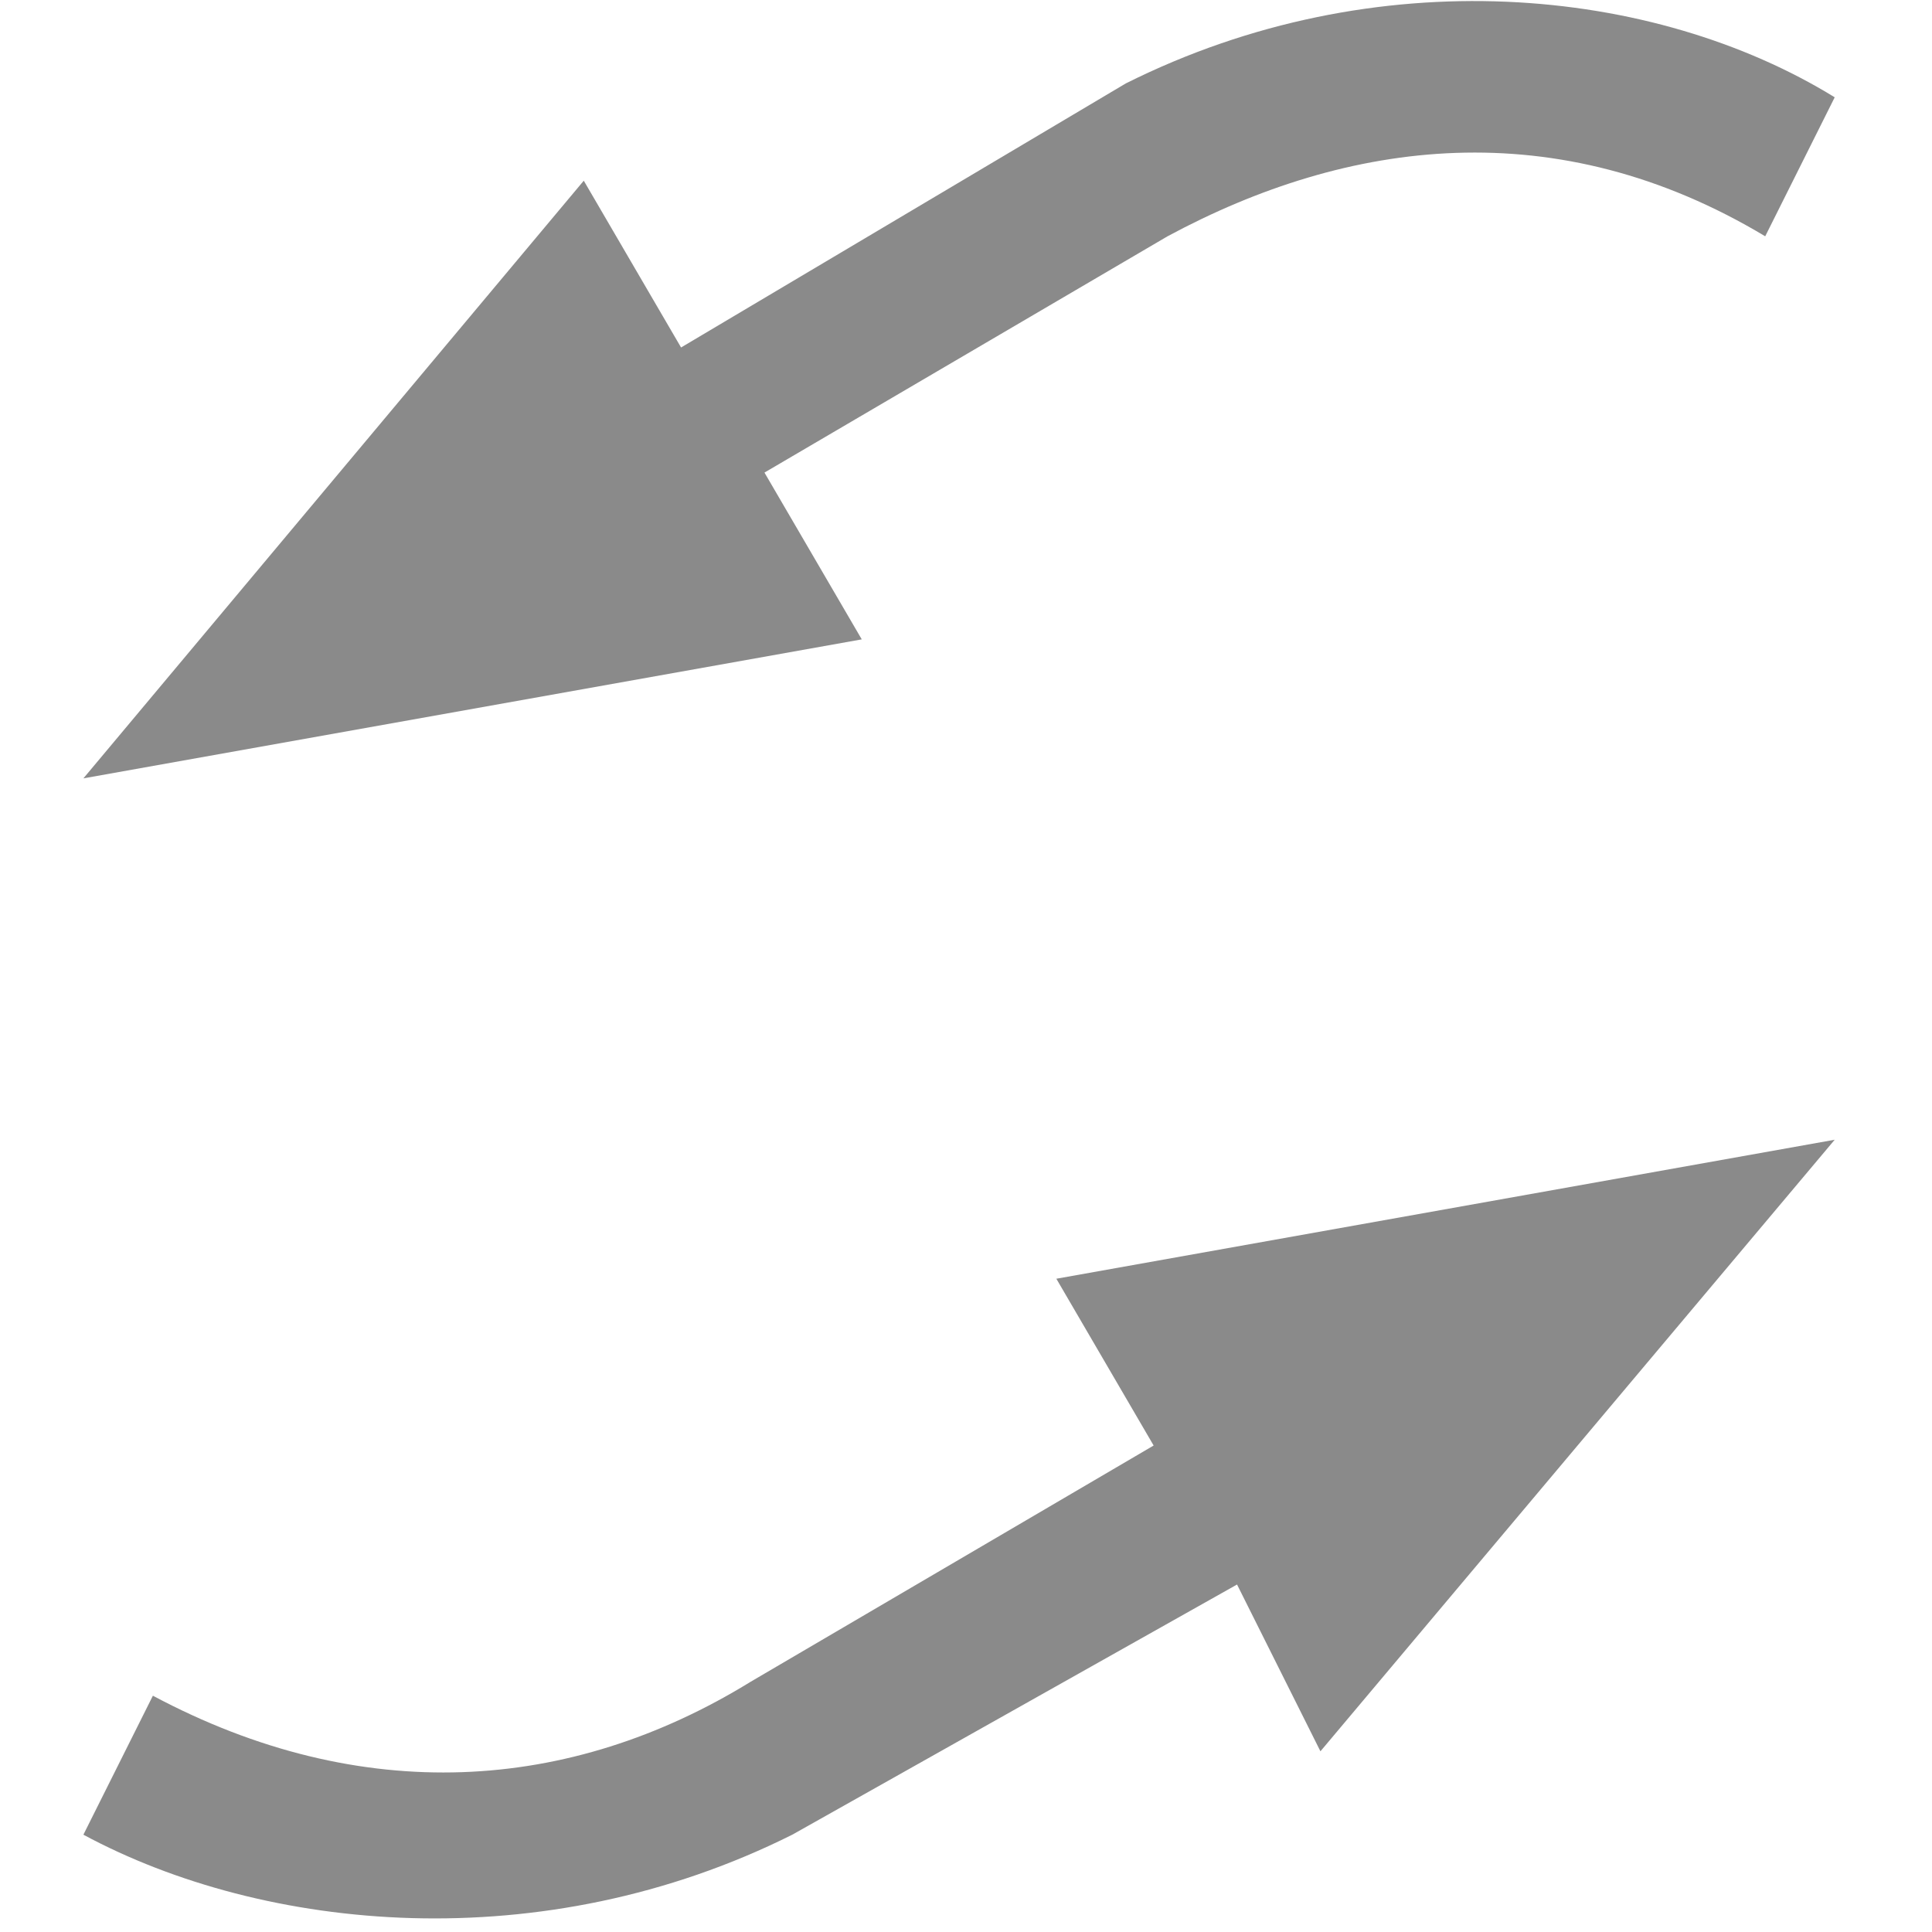 <?xml version="1.0" encoding="UTF-8"?>
<!DOCTYPE svg PUBLIC "-//W3C//DTD SVG 1.1//EN" "http://www.w3.org/Graphics/SVG/1.1/DTD/svg11.dtd">
<!-- Creator: CorelDRAW X8 -->
<svg xmlns="http://www.w3.org/2000/svg" xml:space="preserve" width="139px" height="139px" version="1.1" style="shape-rendering:geometricPrecision; text-rendering:geometricPrecision; image-rendering:optimizeQuality; fill-rule:evenodd; clip-rule:evenodd"
viewBox="0 0 139 139"
 xmlns:xlink="http://www.w3.org/1999/xlink">
 <defs>
  <style type="text/css">
   <![CDATA[
    .fil0 {fill:#8A8A8A}
   ]]>
  </style>
 </defs>
 <g id="Слой_x0020_1">
  <path class="fil0" d="M132 7c-13,-8 -33,-10 -51,-1l-32 19 -7 -12 -36 43 56 -10 -7 -12 29 -17c13,-7 28,-9 43,0l5 -10z"/>
  <path class="fil0" d="M6 132c13,7 33,9 51,0l32 -18 6 12 37 -44 -56 10 7 12 -29 17c-13,8 -28,9 -43,1l-5 10z"/>
 </g>
</svg>
